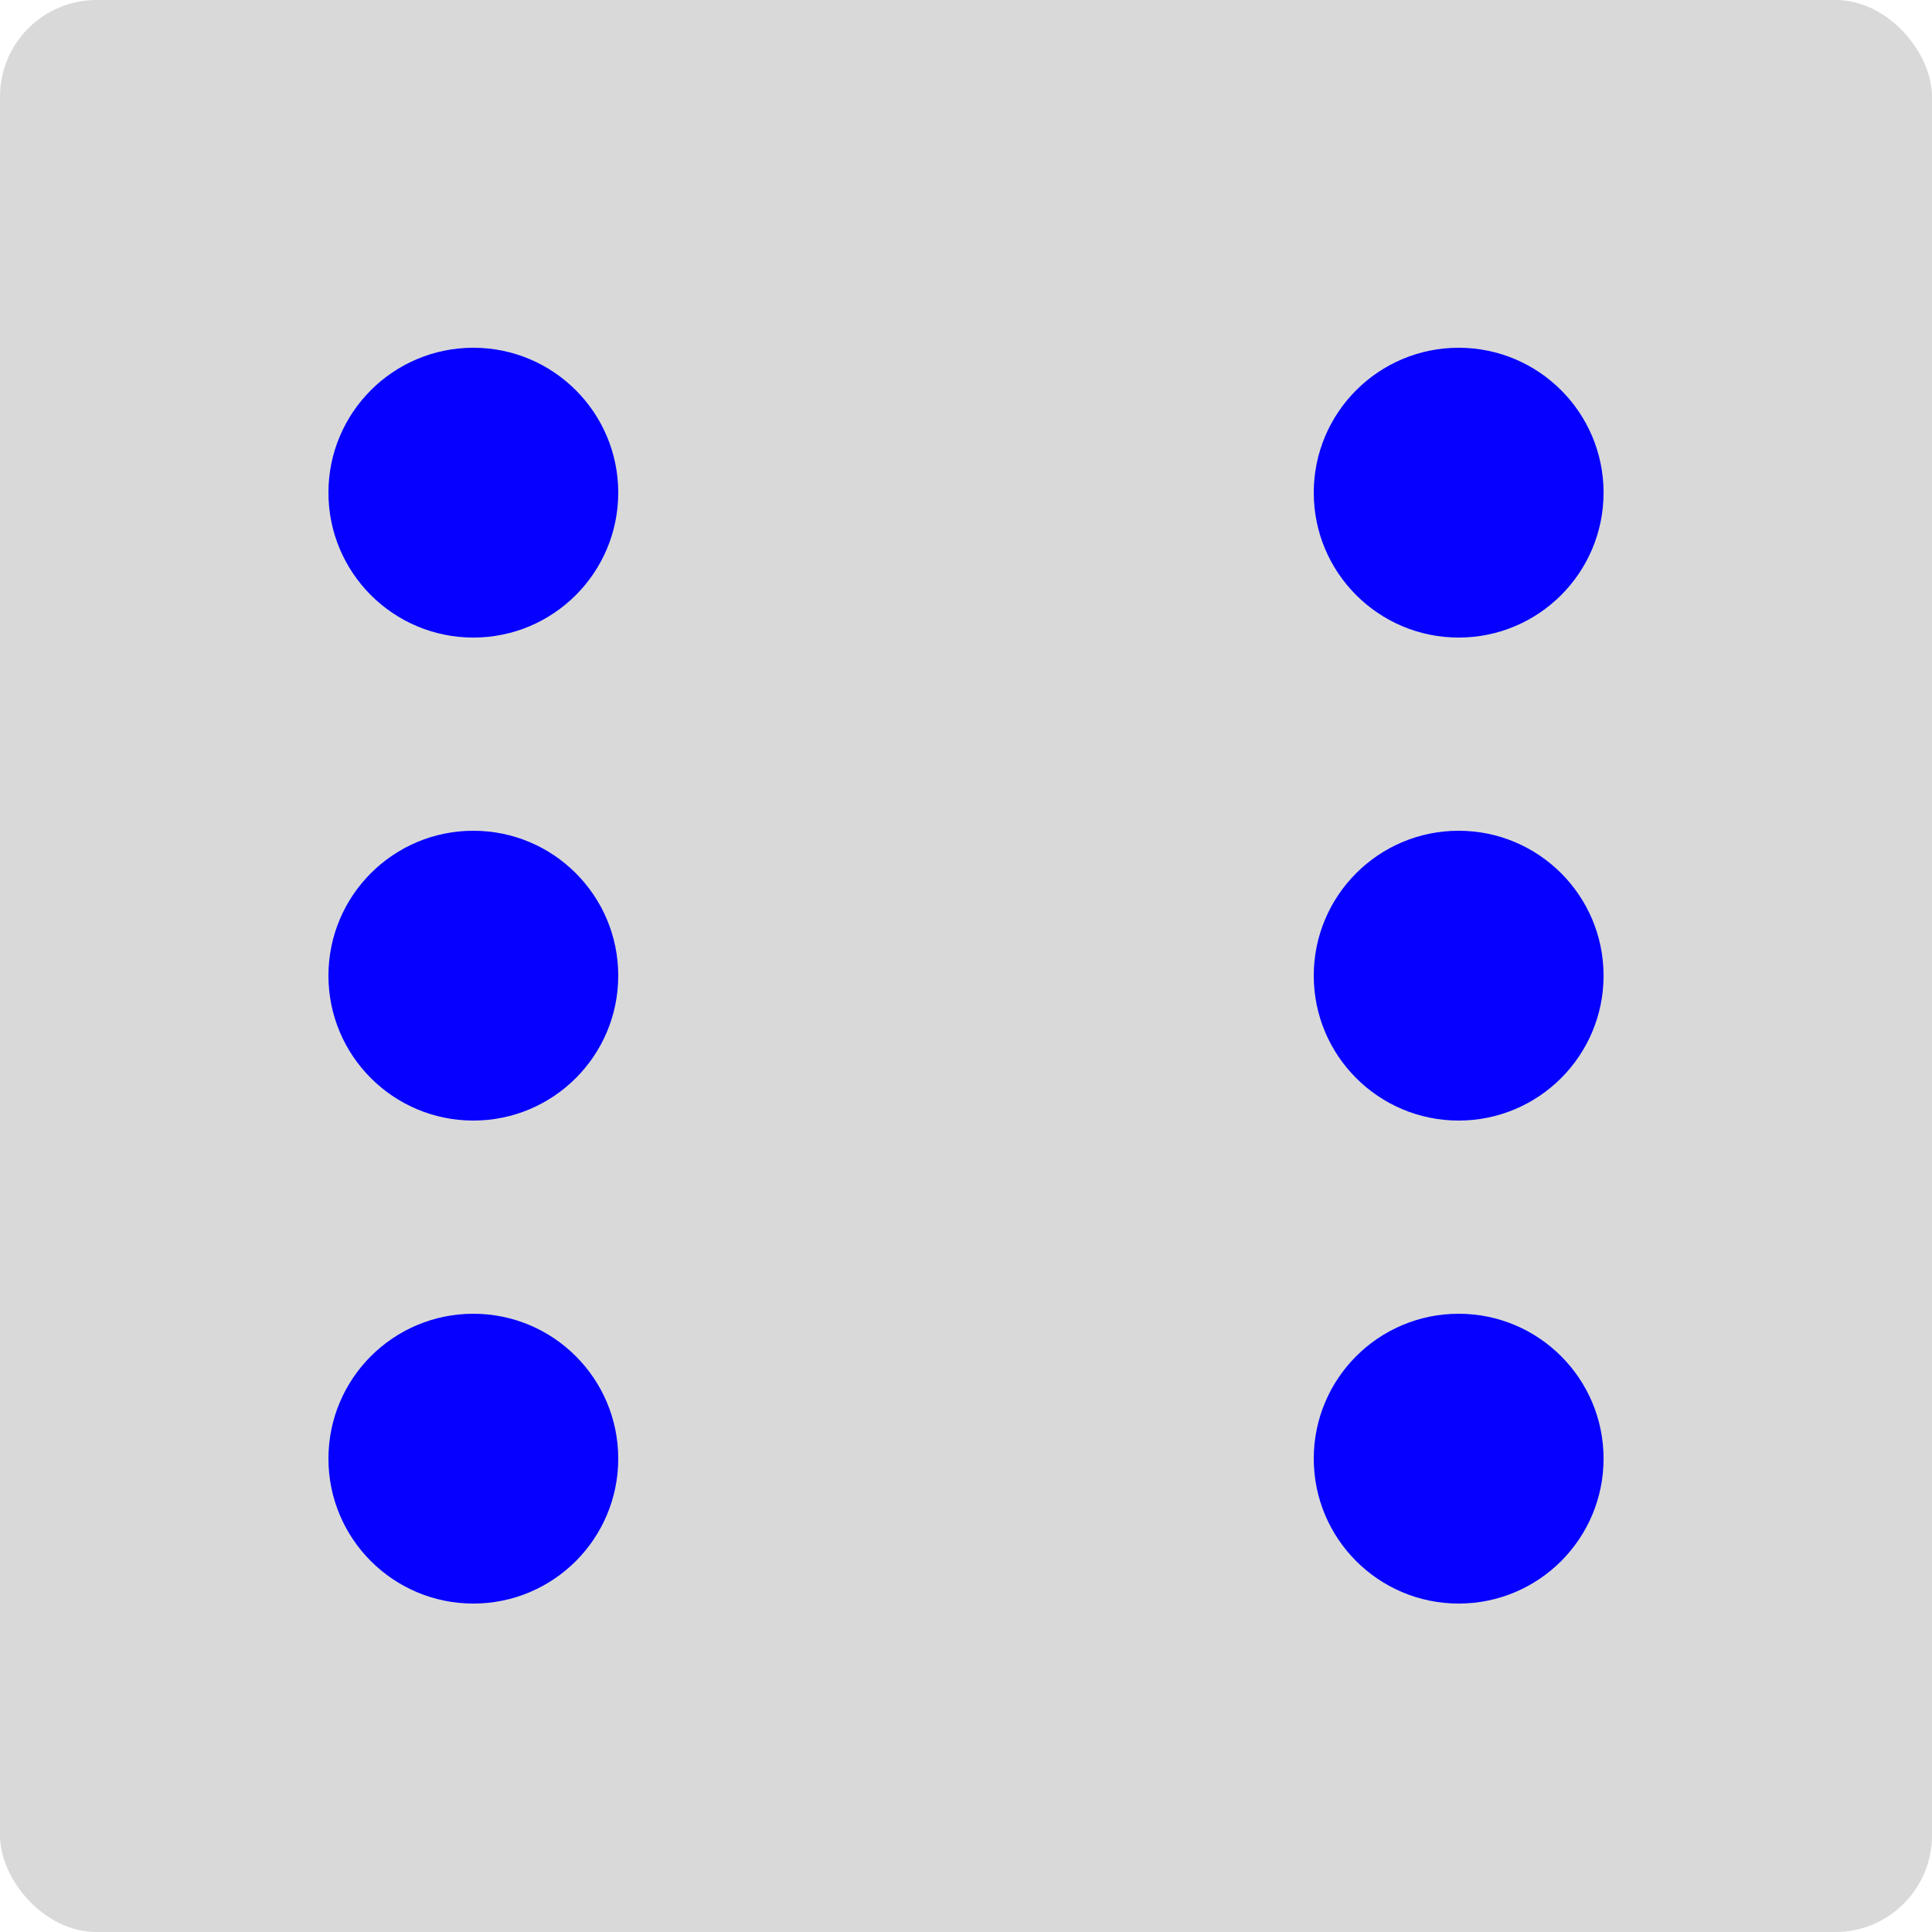 <svg width="100" height="100" viewBox="0 0 100 100" fill="none" xmlns="http://www.w3.org/2000/svg">
<g clip-path="url(#clip0_59_195)">
<rect width="100" height="100" rx="5" fill="#D9D9D9"/>
<circle cx="24.5" cy="50.5" r="7.5" fill="#0500FF"/>
<circle cx="75.5" cy="50.5" r="7.5" fill="#0500FF"/>
<circle cx="75.5" cy="75.5" r="7.5" fill="#0500FF"/>
<circle cx="24.5" cy="75.5" r="7.5" fill="#0500FF"/>
<circle cx="75.5" cy="25.5" r="7.5" fill="#0500FF"/>
<circle cx="24.5" cy="25.5" r="7.5" fill="#0500FF"/>
</g>
<defs>
<clipPath id="clip0_59_195">
<rect width="100" height="100" fill="white"/>
</clipPath>
</defs>
</svg>
